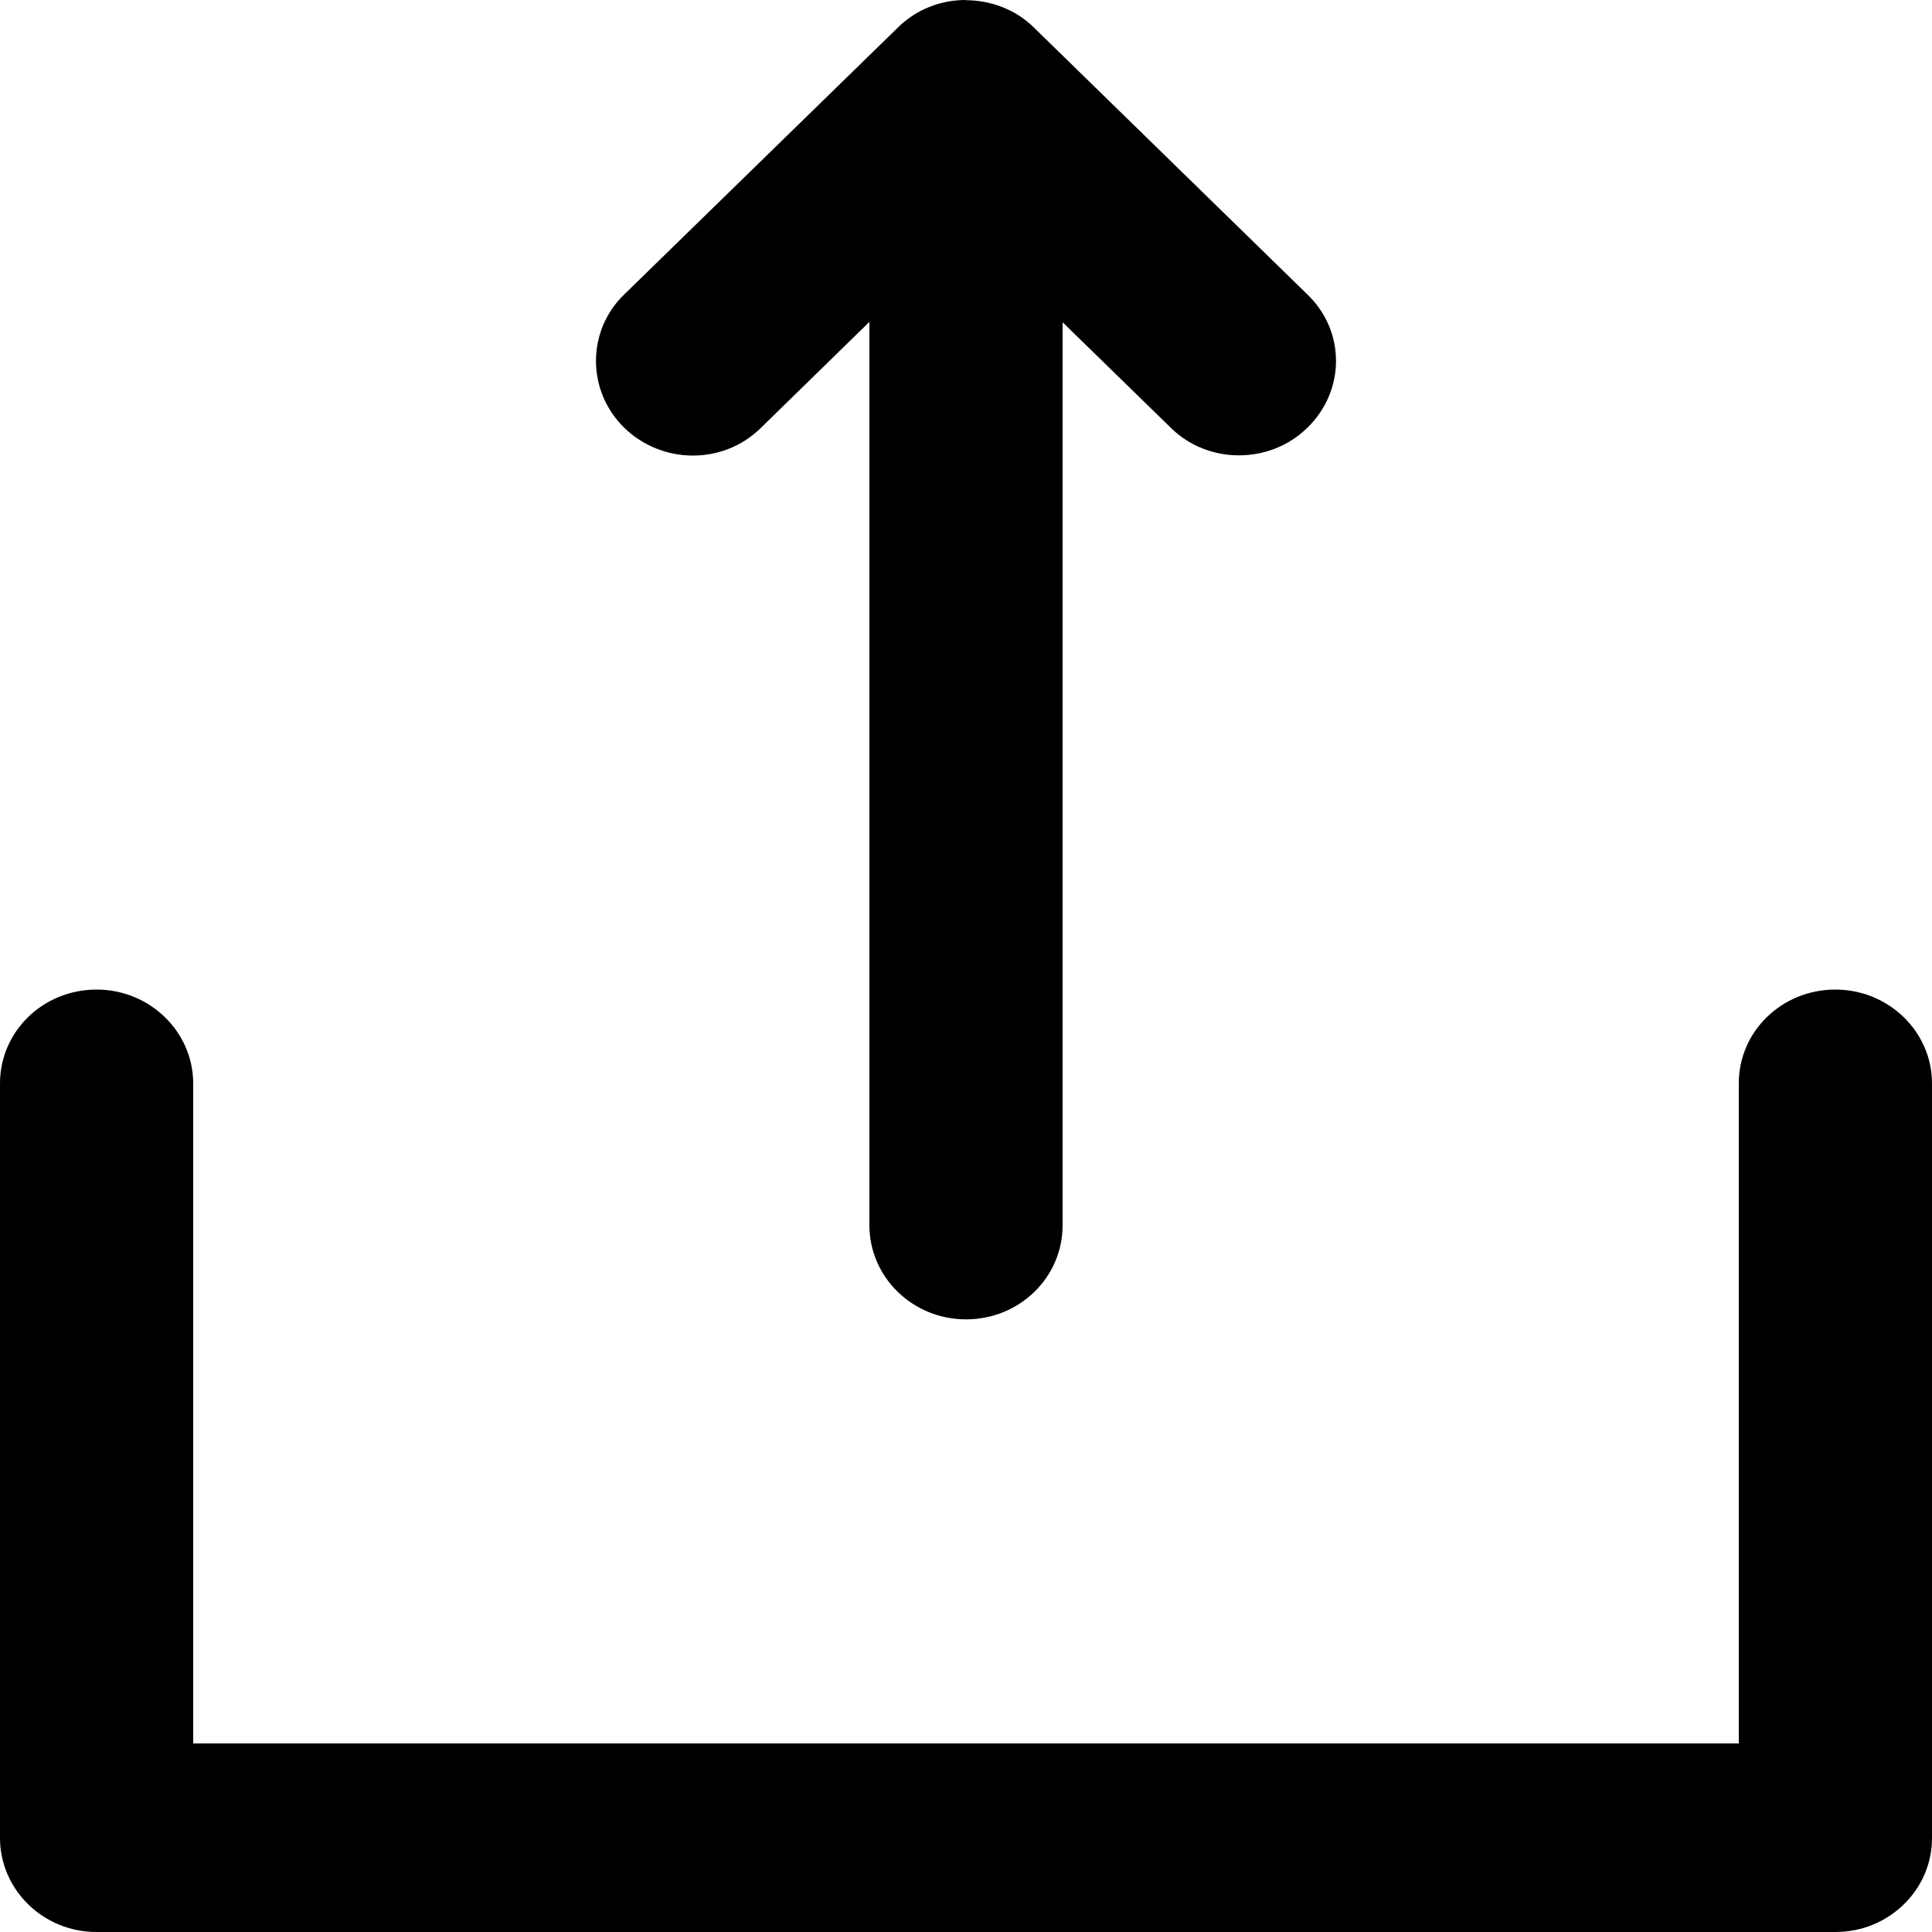 <?xml version="1.0" encoding="UTF-8"?>
<svg width="10px" height="10px" viewBox="0 0 10 10" version="1.1" xmlns="http://www.w3.org/2000/svg" xmlns:xlink="http://www.w3.org/1999/xlink">
    <!-- Generator: Sketch 55.2 (78181) - https://sketchapp.com -->
    <title>Fill 1</title>
    <desc>Created with Sketch.</desc>
    <g id="Search" stroke="none" stroke-width="1" fill="none" fill-rule="evenodd">
        <g id="5.1-Search-with-Map" transform="translate(-406, -231)" fill="#000000">
            <g id="Group-4" transform="translate(395, 215)">
                <path d="M16.5,17.668 L16.5,22.342 C16.5,22.611 16.278,22.829 16,22.829 C15.724,22.829 15.5,22.611 15.5,22.342 L15.5,17.666 L14.936,18.217 C14.742,18.406 14.428,18.405 14.231,18.214 C14.036,18.023 14.037,17.714 14.228,17.527 L15.649,16.141 C15.745,16.047 15.871,16 15.998,16 L16.001,16.001 C16.128,16.002 16.255,16.048 16.35,16.141 L17.77,17.527 C17.964,17.716 17.964,18.022 17.767,18.214 C17.572,18.405 17.254,18.403 17.063,18.217 L16.5,17.668 Z M12,25.024 L20,25.024 L20,21.607 C20,21.339 20.222,21.122 20.5,21.122 C20.776,21.122 21,21.341 21,21.607 L21,25.514 C21,25.648 20.944,25.77 20.854,25.857 C20.763,25.946 20.638,26 20.5,26 L11.5,26 C11.362,26 11.238,25.946 11.147,25.858 C11.056,25.769 11,25.647 11,25.514 L11,21.608 C11,21.339 11.222,21.122 11.5,21.122 C11.776,21.122 12,21.341 12,21.608 L12,25.024 Z" id="Fill-1"></path>
            </g>
        </g>
    </g>
</svg>